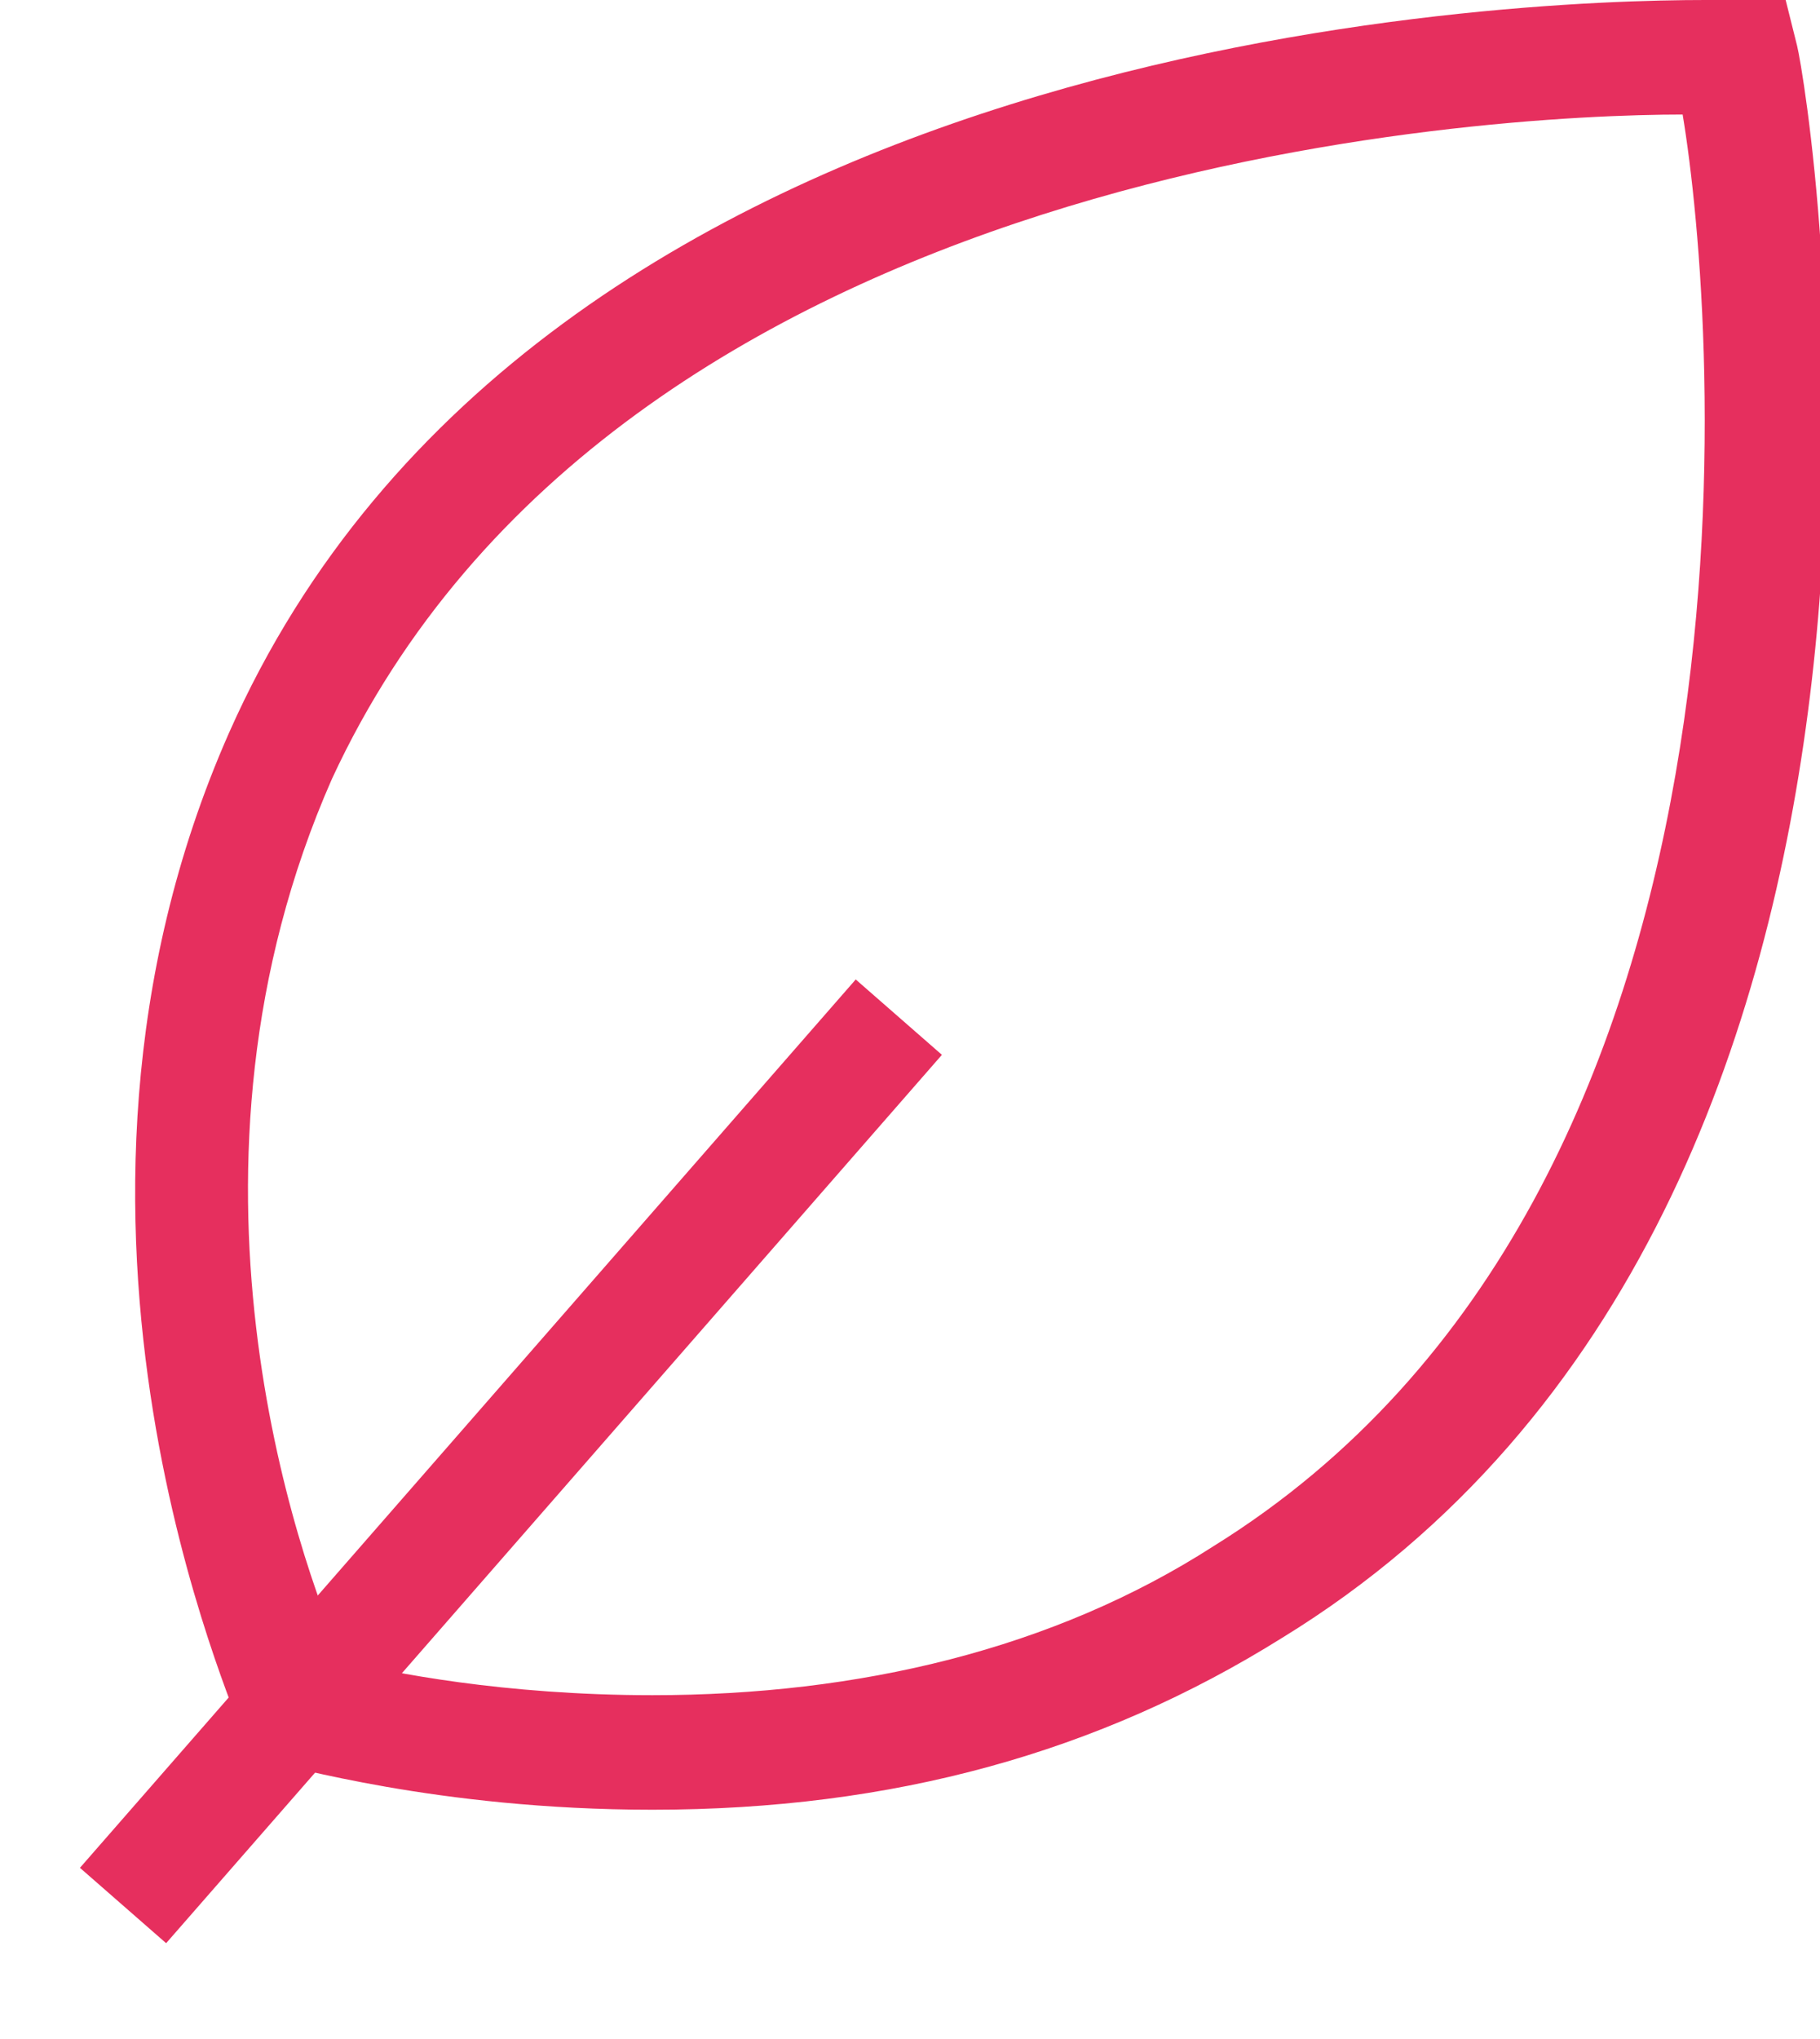 <?xml version="1.0" encoding="utf-8"?>
<!-- Generator: Adobe Illustrator 17.1.0, SVG Export Plug-In . SVG Version: 6.00 Build 0)  -->
<!DOCTYPE svg PUBLIC "-//W3C//DTD SVG 1.1//EN" "http://www.w3.org/Graphics/SVG/1.1/DTD/svg11.dtd">
<svg version="1.1" id="Layer_1" xmlns="http://www.w3.org/2000/svg" xmlns:xlink="http://www.w3.org/1999/xlink" x="0px" y="0px"
	 viewBox="0 0 15.9 17.8" enable-background="new 0 0 15.9 17.8" xml:space="preserve">
<g>
	<defs>
		<rect id="SVGID_1_" y="0" width="15.9" height="17.8"/>
	</defs>
	<clipPath id="SVGID_2_">
		<use xlink:href="#SVGID_1_"  overflow="visible"/>
	</clipPath>
	<path clip-path="url(#SVGID_2_)" fill="#E62F5E" d="M5.7,15.8L5.7,15.8c-1.9,0-3.2-0.4-3.3-0.4l-0.2-0.1l-0.1-0.2
		C2.1,15,0.1,10.7,2,6.4C4.7,0.3,13.2,0,14.9,0c0.2,0,0.3,0,0.3,0l0.4,0l0.1,0.4c0.1,0.4,1.7,10.1-4.5,13.9
		C9.6,15.3,7.8,15.8,5.7,15.8z M3,14.5c0.4,0.1,1.4,0.3,2.7,0.3c1.8,0,3.5-0.4,4.9-1.3c5-3.1,4.4-10.7,4.1-12.5
		C13,1,5.4,1.4,2.9,6.8C1.4,10.2,2.6,13.6,3,14.5z"/>
	
		<rect x="3.6" y="7.5" transform="matrix(0.753 0.658 -0.658 0.753 9.7 0.535)" clip-path="url(#SVGID_2_)" fill="#E62F5E" width="1" height="11.4"/>
</g>
</svg>
